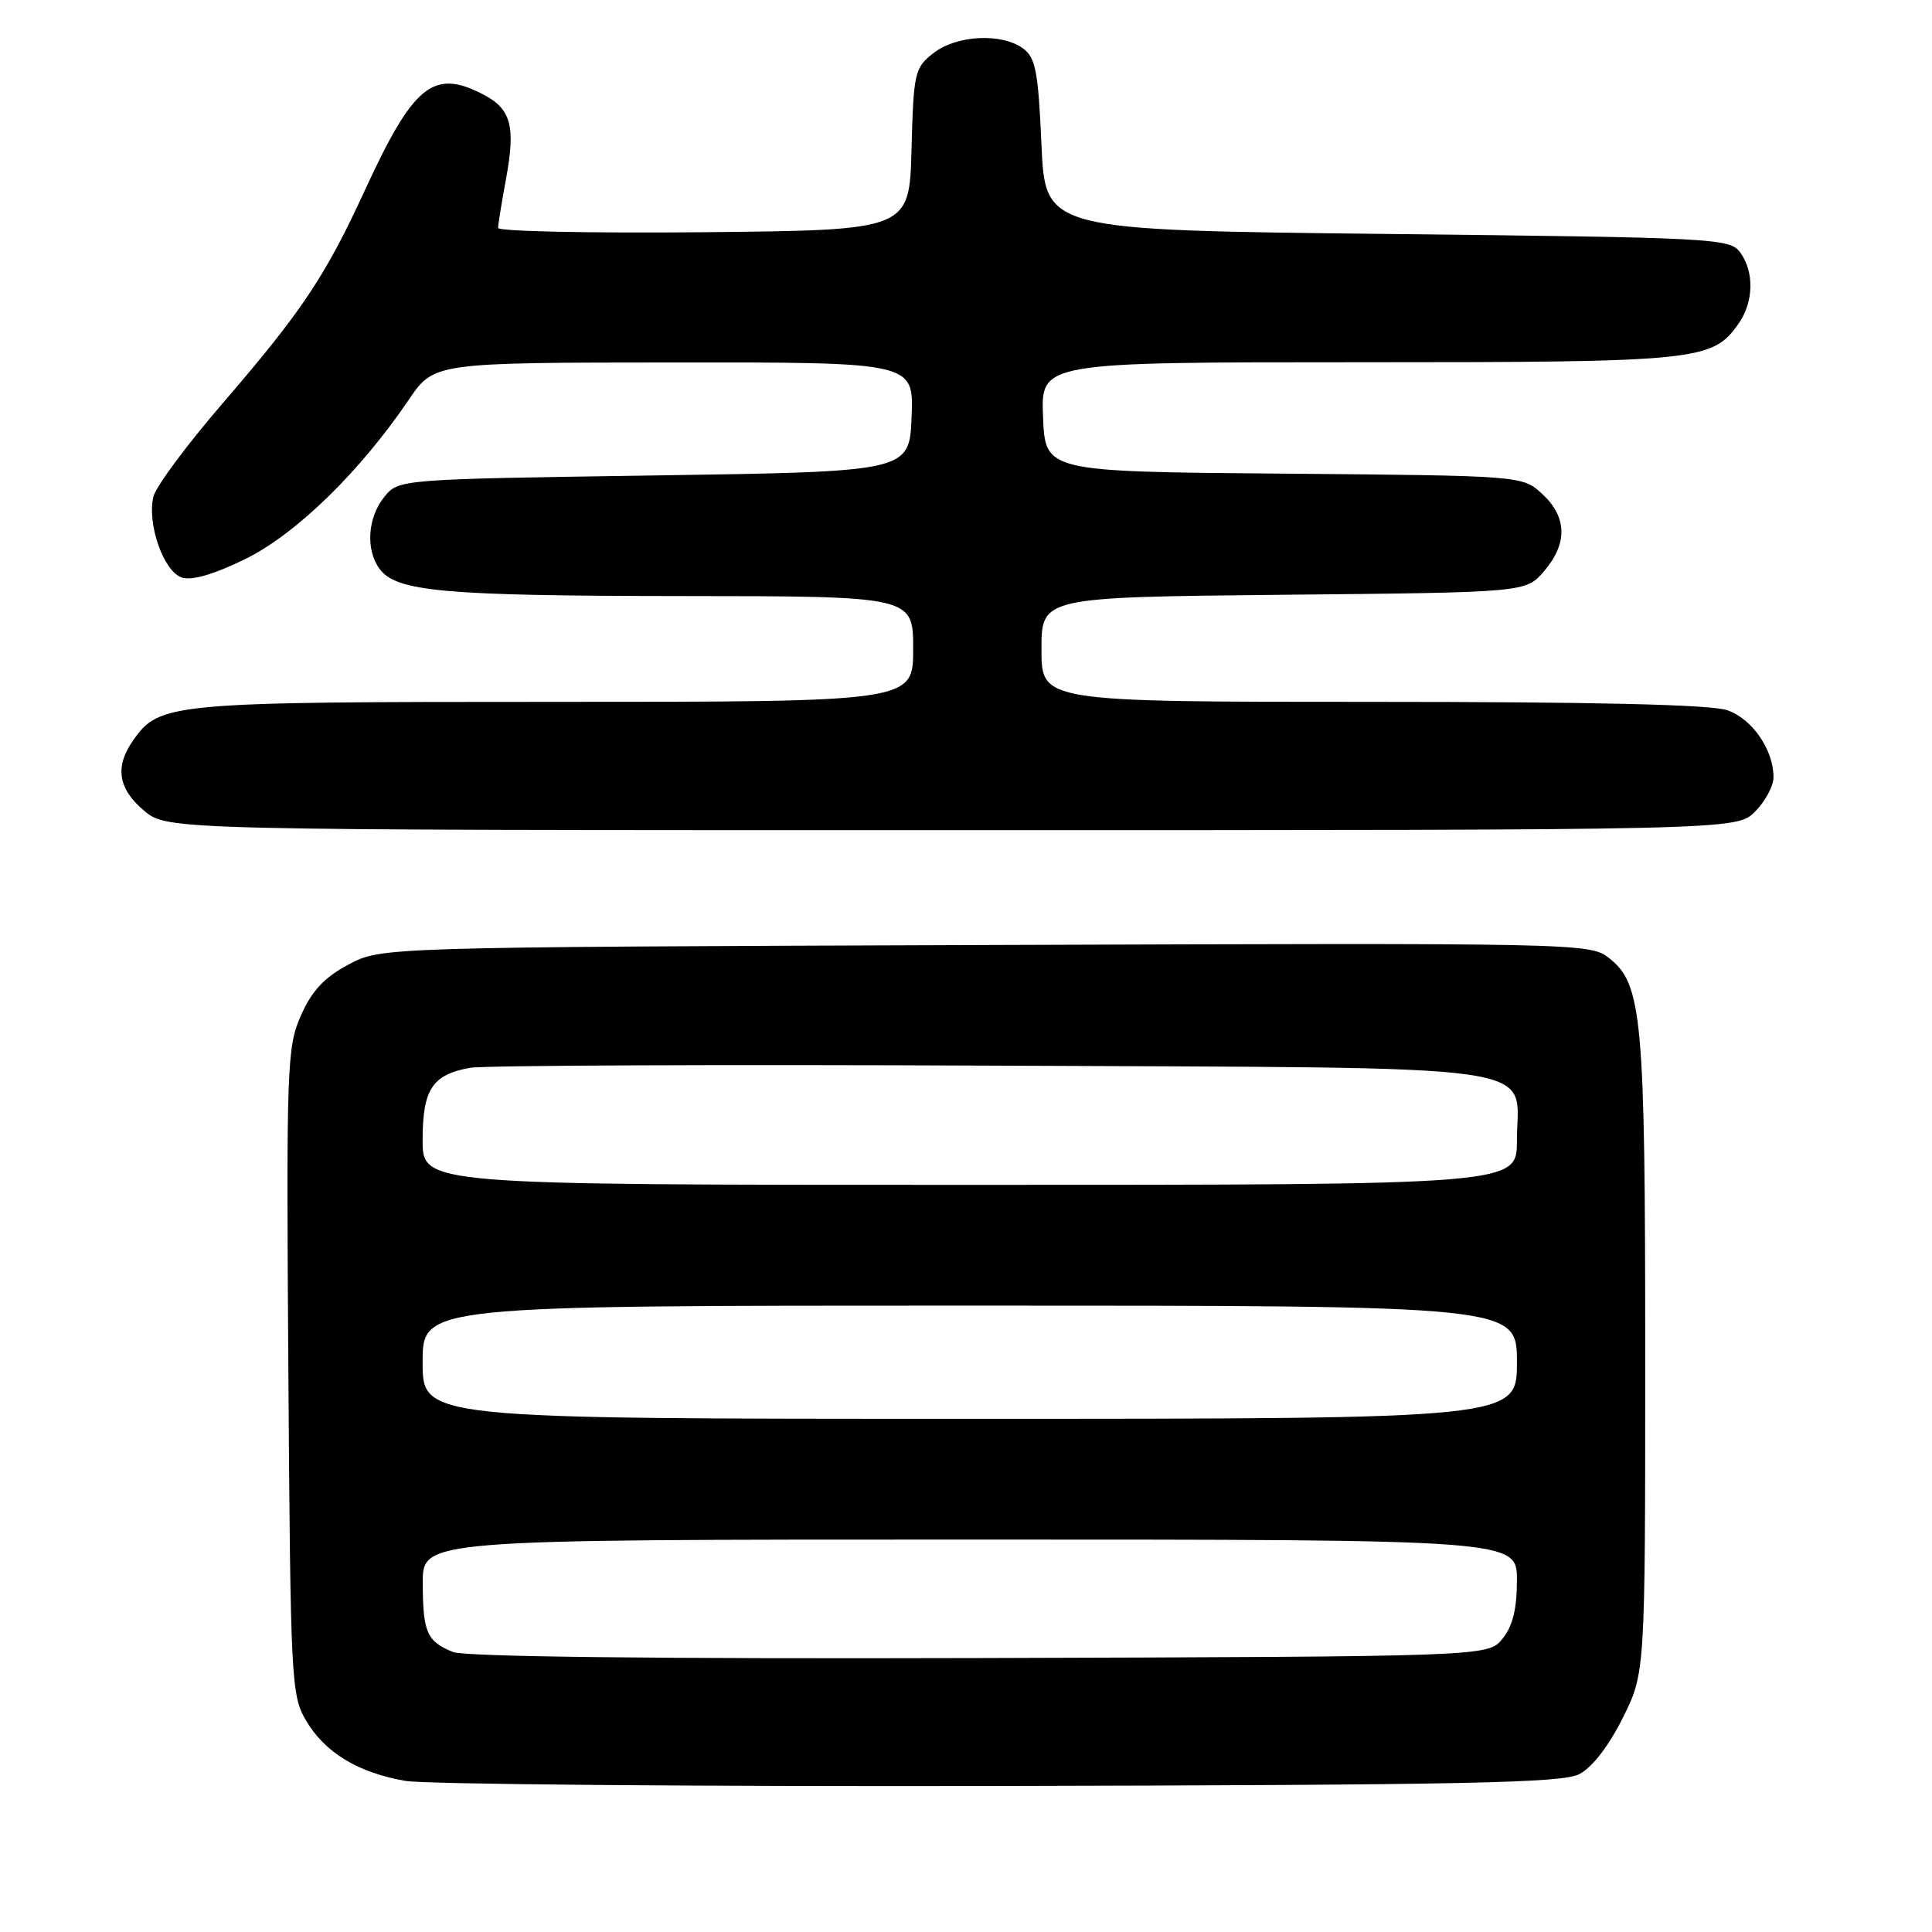 <?xml version="1.0" encoding="UTF-8" standalone="no"?>
<!DOCTYPE svg PUBLIC "-//W3C//DTD SVG 1.1//EN" "http://www.w3.org/Graphics/SVG/1.1/DTD/svg11.dtd" >
<svg xmlns="http://www.w3.org/2000/svg" xmlns:xlink="http://www.w3.org/1999/xlink" version="1.1" viewBox="0 0 256 256">
 <g >
 <path fill="currentColor"
d=" M 209.25 235.09 C 210.96 234.21 213.15 231.39 215.00 227.68 C 218.00 221.68 218.00 221.68 218.00 179.78 C 218.00 134.74 217.61 130.41 213.20 126.94 C 210.68 124.96 209.45 124.94 130.57 125.22 C 50.50 125.50 50.50 125.50 46.17 127.81 C 42.96 129.53 41.32 131.28 39.88 134.55 C 38.02 138.75 37.93 141.11 38.21 181.74 C 38.49 222.67 38.59 224.65 40.54 227.96 C 43.04 232.22 47.45 234.90 53.73 235.98 C 56.35 236.43 91.80 236.73 132.50 236.65 C 194.04 236.52 206.96 236.26 209.25 235.09 Z  M 232.55 107.55 C 233.90 106.20 235.00 104.15 235.00 103.00 C 235.00 99.35 232.19 95.26 228.88 94.11 C 226.74 93.36 211.37 93.00 181.85 93.00 C 138.00 93.00 138.00 93.00 138.00 86.06 C 138.00 79.13 138.00 79.13 170.09 78.81 C 202.18 78.50 202.18 78.50 204.59 75.69 C 207.73 72.04 207.66 68.51 204.37 65.47 C 201.74 63.03 201.74 63.03 170.12 62.76 C 138.50 62.50 138.50 62.50 138.21 55.25 C 137.91 48.00 137.91 48.00 179.99 48.00 C 225.14 48.00 226.91 47.82 230.37 42.88 C 232.38 40.02 232.47 36.02 230.58 33.44 C 229.22 31.58 227.24 31.48 183.83 31.00 C 138.50 30.50 138.50 30.50 138.00 19.17 C 137.57 9.44 137.22 7.63 135.56 6.42 C 132.71 4.33 126.71 4.65 123.67 7.05 C 121.19 8.99 121.05 9.62 120.78 19.80 C 120.50 30.50 120.50 30.50 93.25 30.77 C 78.26 30.91 66.00 30.66 66.00 30.20 C 66.00 29.74 66.48 26.79 67.06 23.65 C 68.34 16.68 67.72 14.42 63.98 12.49 C 57.43 9.10 54.78 11.25 48.38 25.14 C 43.09 36.64 40.05 41.19 29.51 53.43 C 24.80 58.89 20.67 64.45 20.34 65.77 C 19.44 69.37 21.68 75.76 24.11 76.53 C 25.45 76.96 28.40 76.09 32.53 74.06 C 39.23 70.76 47.68 62.53 54.15 52.99 C 57.50 48.05 57.50 48.05 89.29 48.03 C 121.09 48.00 121.09 48.00 120.79 55.25 C 120.50 62.50 120.50 62.50 86.66 63.00 C 52.82 63.50 52.82 63.50 50.91 65.86 C 48.71 68.58 48.43 72.83 50.28 75.36 C 52.49 78.39 58.68 78.95 90.25 78.98 C 121.00 79.00 121.00 79.00 121.00 86.00 C 121.00 93.00 121.00 93.00 73.47 93.00 C 22.44 93.00 21.13 93.12 17.63 98.12 C 15.19 101.60 15.64 104.52 19.08 107.41 C 22.15 110.00 22.15 110.00 126.12 110.00 C 230.09 110.00 230.09 110.00 232.55 107.55 Z  M 60.03 218.90 C 56.56 217.50 56.03 216.29 56.02 209.75 C 56.00 204.00 56.00 204.00 128.50 204.00 C 201.00 204.00 201.00 204.00 201.00 209.39 C 201.00 213.20 200.44 215.47 199.09 217.14 C 197.18 219.50 197.18 219.50 129.84 219.70 C 86.92 219.82 61.60 219.53 60.03 218.90 Z  M 56.00 180.50 C 56.00 173.00 56.00 173.00 128.50 173.00 C 201.00 173.00 201.00 173.00 201.00 180.50 C 201.00 188.00 201.00 188.00 128.50 188.00 C 56.00 188.00 56.00 188.00 56.00 180.50 Z  M 56.00 151.07 C 56.00 144.35 57.27 142.40 62.28 141.49 C 64.05 141.17 95.04 141.04 131.15 141.20 C 206.94 141.55 201.00 140.70 201.00 151.15 C 201.00 157.00 201.00 157.00 128.50 157.00 C 56.00 157.00 56.00 157.00 56.00 151.07 Z "/>
</g>
</svg>